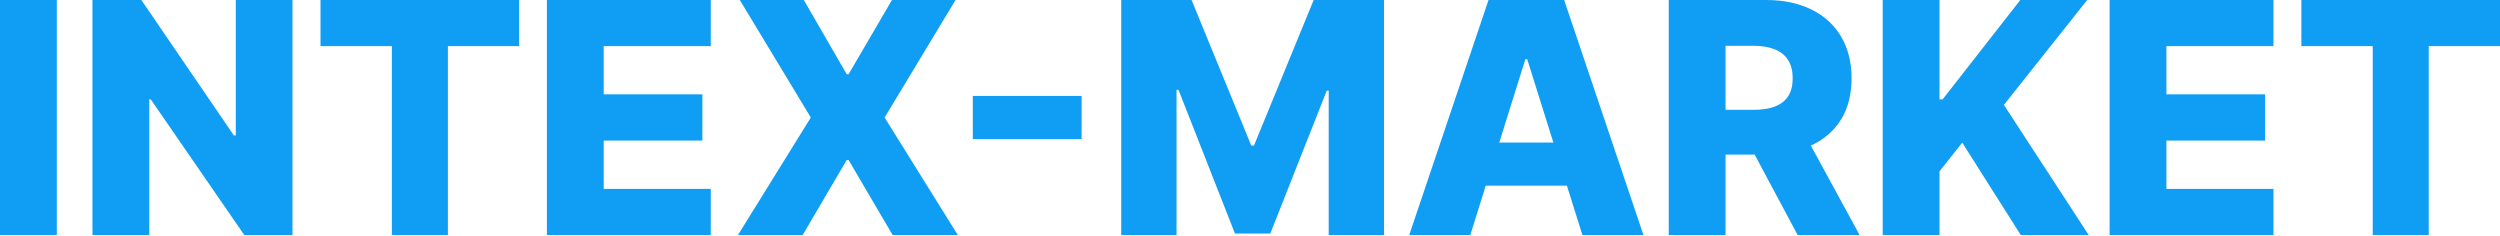 <svg width="180" height="17" viewBox="0 0 180 17" fill="none" xmlns="http://www.w3.org/2000/svg">
<path d="M4.09 0V16.921H0V0H4.09Z" fill="#109EF4"/>
<path d="M21.058 0V16.921H17.588L10.855 7.155H10.747V16.921H6.657V0H10.177L16.837 9.749H16.977V0H21.058Z" fill="#109EF4"/>
<path d="M23.077 3.321V0H37.379V3.321H32.248V16.921H28.216V3.321H23.077Z" fill="#109EF4"/>
<path d="M39.376 16.921V0H51.175V3.321H43.466V6.792H50.571V10.121H43.466V13.6H51.175V16.921H39.376Z" fill="#109EF4"/>
<path d="M57.875 0L60.965 5.346H61.097L64.221 0H68.798L63.692 8.461L68.963 16.921H64.27L61.097 11.518H60.965L57.793 16.921H53.133L58.379 8.461L53.265 0H57.875Z" fill="#109EF4"/>
<path d="M77.876 6.907V10.014H70.043V6.907H77.876Z" fill="#109EF4"/>
<path d="M80.729 0H85.793L90.09 10.477H90.288L94.585 0H99.649V16.921H95.667V6.527H95.526L91.461 16.814H88.917L84.852 6.469H84.711V16.921H80.729V0Z" fill="#109EF4"/>
<path d="M105.86 16.921H101.465L107.174 0H112.619L118.328 16.921H113.933L109.959 4.263H109.826L105.86 16.921ZM105.274 10.262H114.462V13.368H105.274V10.262Z" fill="#109EF4"/>
<path d="M120.15 16.921V0H127.14C128.407 0 129.5 0.229 130.42 0.686C131.345 1.137 132.059 1.787 132.56 2.636C133.061 3.478 133.312 4.478 133.312 5.635C133.312 6.808 133.056 7.805 132.544 8.626C132.031 9.441 131.304 10.063 130.362 10.493C129.42 10.917 128.305 11.129 127.016 11.129H122.596V7.907H126.256C126.873 7.907 127.388 7.827 127.801 7.667C128.22 7.502 128.536 7.254 128.751 6.924C128.966 6.588 129.073 6.158 129.073 5.635C129.073 5.112 128.966 4.679 128.751 4.338C128.536 3.991 128.22 3.732 127.801 3.561C127.382 3.385 126.867 3.297 126.256 3.297H124.24V16.921H120.15ZM129.677 9.188L133.89 16.921H129.429L125.297 9.188H129.677Z" fill="#109EF4"/>
<path d="M135.555 16.921V0H139.645V7.155H139.868L145.462 0H150.279L144.28 7.552L150.386 16.921H145.495L141.281 10.27L139.645 12.336V16.921H135.555Z" fill="#109EF4"/>
<path d="M151.892 16.921V0H163.69V3.321H155.982V6.792H163.087V10.121H155.982V13.6H163.69V16.921H151.892Z" fill="#109EF4"/>
<path d="M165.698 3.321V0H180V3.321H174.869V16.921H170.837V3.321H165.698Z" fill="#109EF4"/>
</svg>
